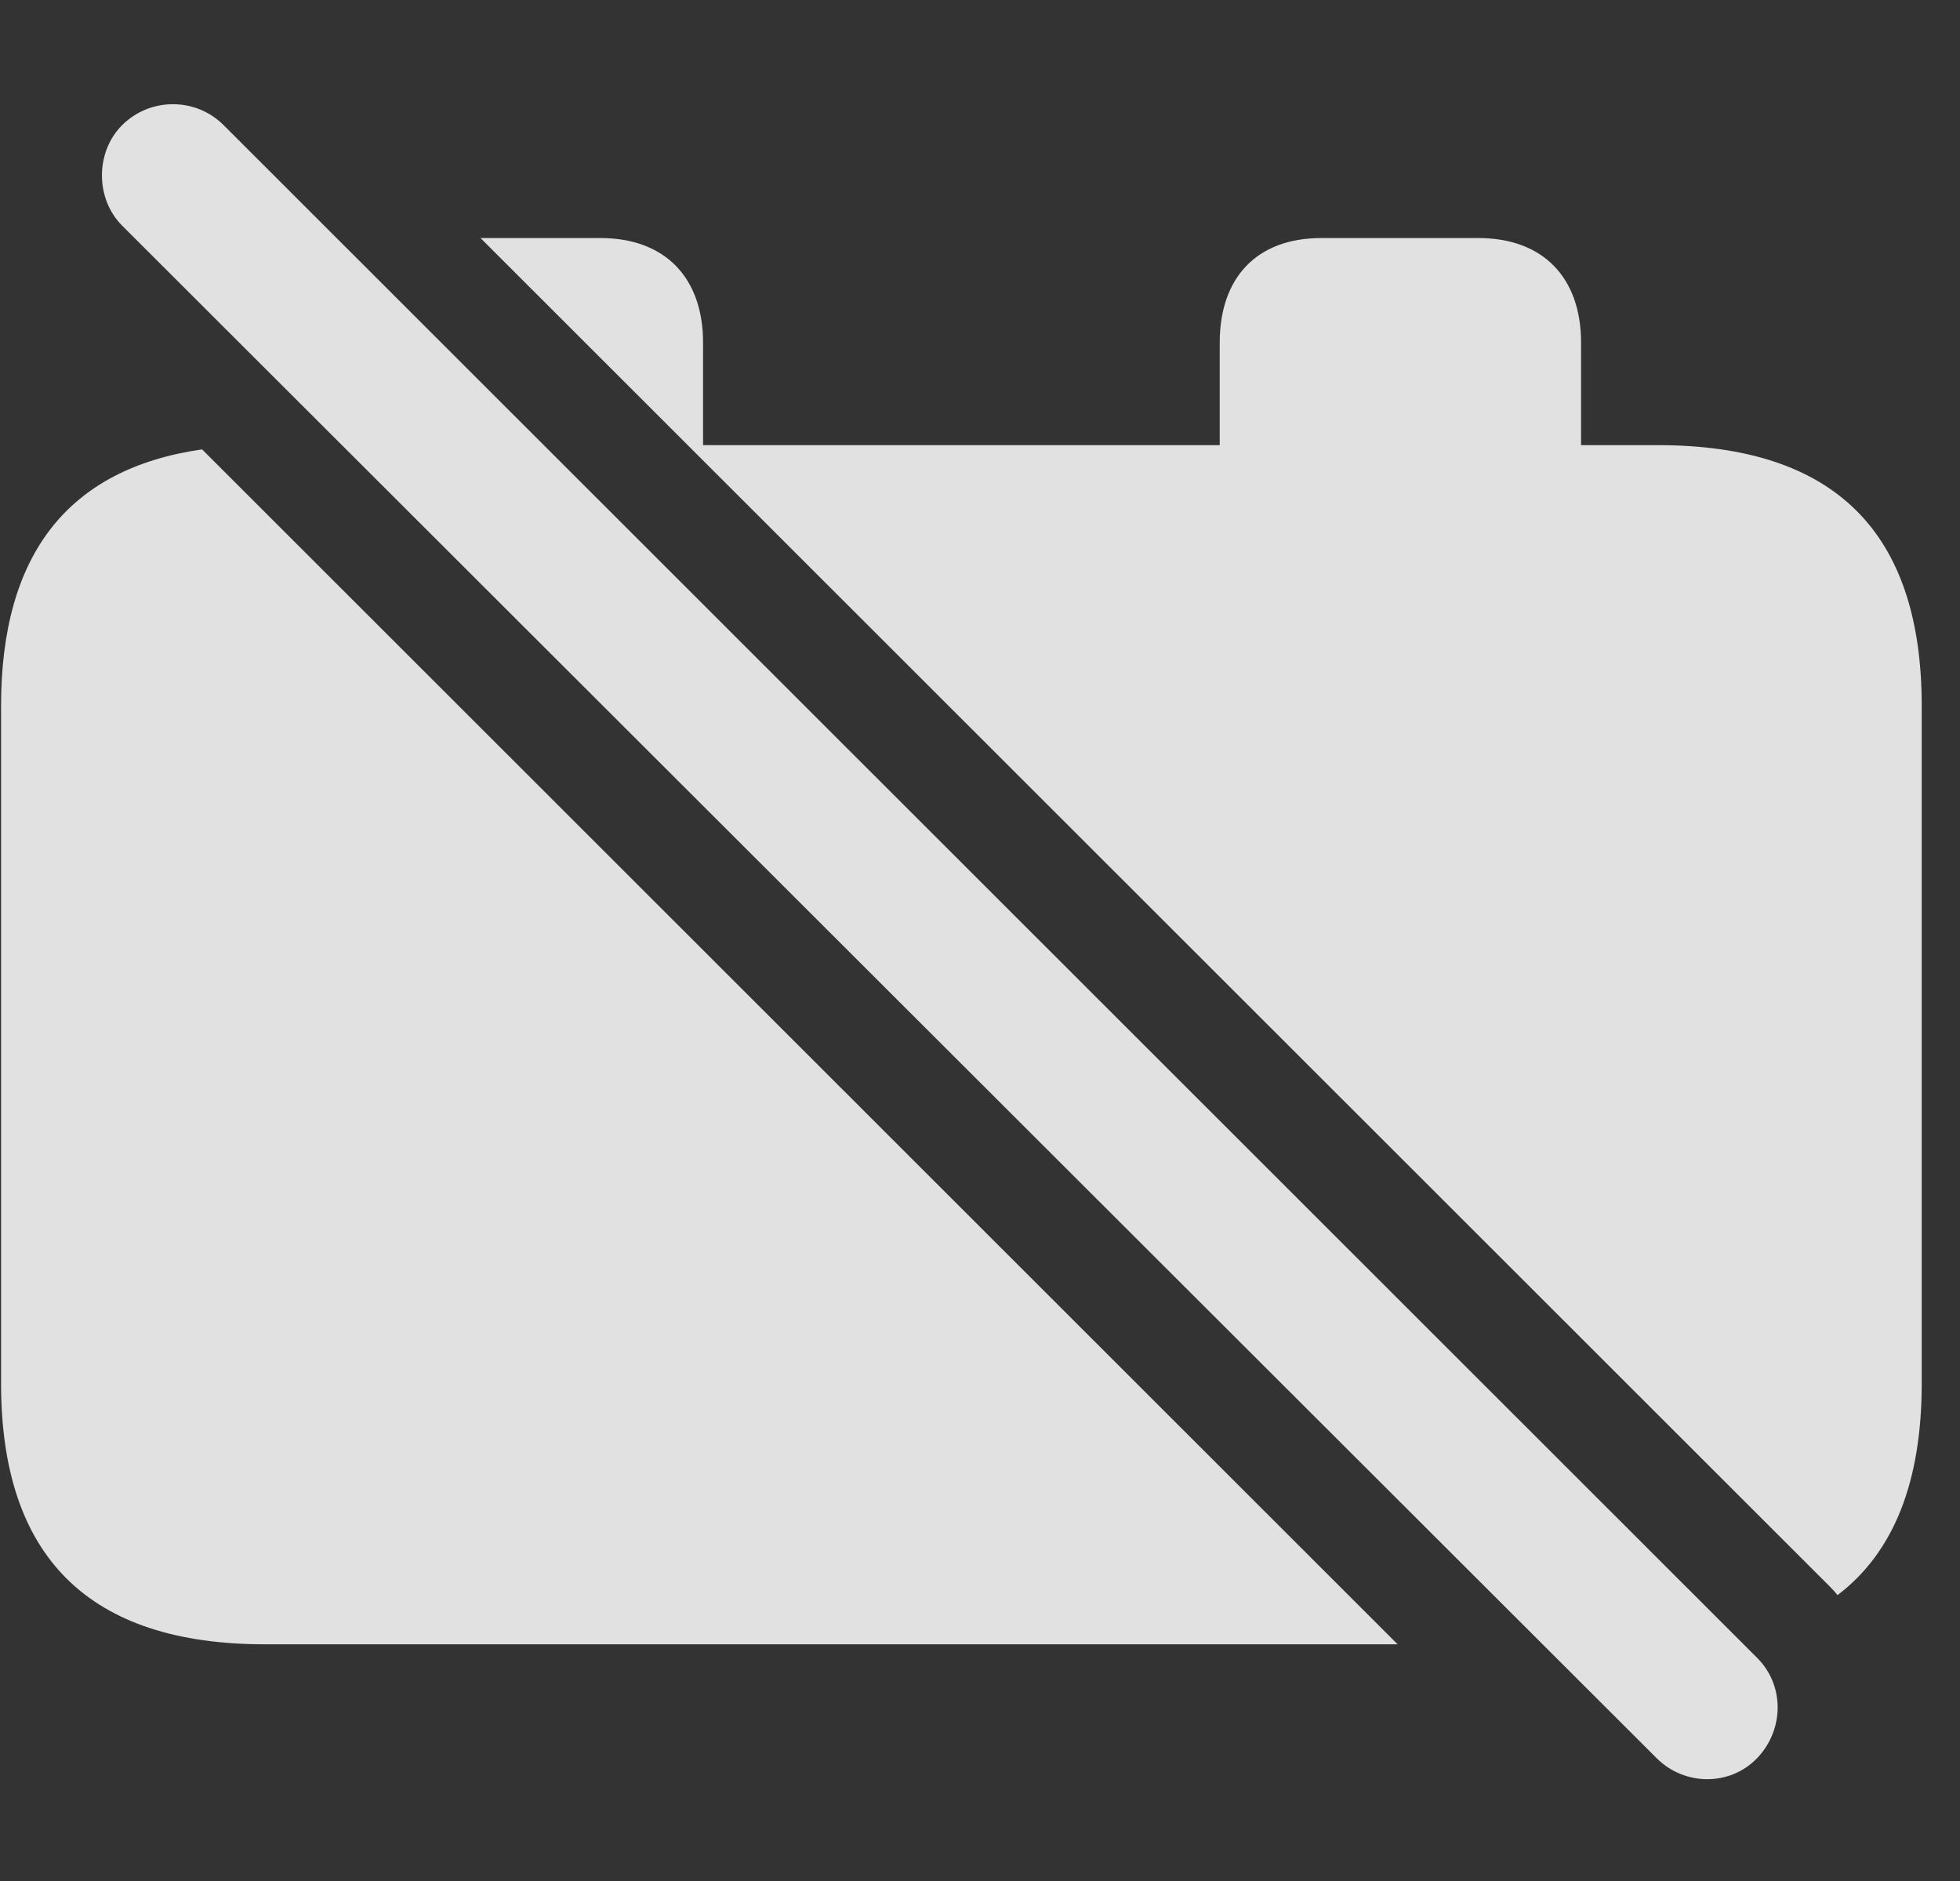 <?xml version="1.0" encoding="UTF-8"?>
<!--Generator: Apple Native CoreSVG 341-->
<!DOCTYPE svg
PUBLIC "-//W3C//DTD SVG 1.1//EN"
       "http://www.w3.org/Graphics/SVG/1.1/DTD/svg11.dtd">
<svg version="1.1" xmlns="http://www.w3.org/2000/svg" xmlns:xlink="http://www.w3.org/1999/xlink" viewBox="0 0 18.486 17.742">
 <rect x="0" y="0" width="18.486" height="17.742" fill="#333333" stroke="none"/>
 <g>
  <rect height="17.742" opacity="0" width="18.486" x="0" y="0"/>
  <path d="M13.182 15.507L2.5 15.507C0.84 15.507 0.01 14.686 0.01 13.046L0.01 6.659C0.01 5.227 0.642 4.42 1.906 4.238ZM6.631 3.231L6.631 4.198L11.504 4.198L11.504 3.231C11.504 2.616 11.855 2.245 12.461 2.245L13.945 2.245C14.551 2.245 14.912 2.616 14.912 3.231L14.912 4.198L15.635 4.198C17.305 4.198 18.125 5.018 18.125 6.659L18.125 13.046C18.125 13.974 17.862 14.64 17.331 15.043C17.308 15.014 17.282 14.986 17.256 14.96L4.532 2.245L5.664 2.245C6.27 2.245 6.631 2.616 6.631 3.231Z" fill="white" fill-opacity="0.85"/>
  <path d="M15.625 16.581C15.889 16.845 16.318 16.845 16.572 16.581C16.826 16.317 16.836 15.897 16.572 15.634L2.109 1.18C1.846 0.917 1.416 0.917 1.152 1.18C0.898 1.434 0.898 1.874 1.152 2.128Z" fill="white" fill-opacity="0.85"/>
 </g>
</svg>
